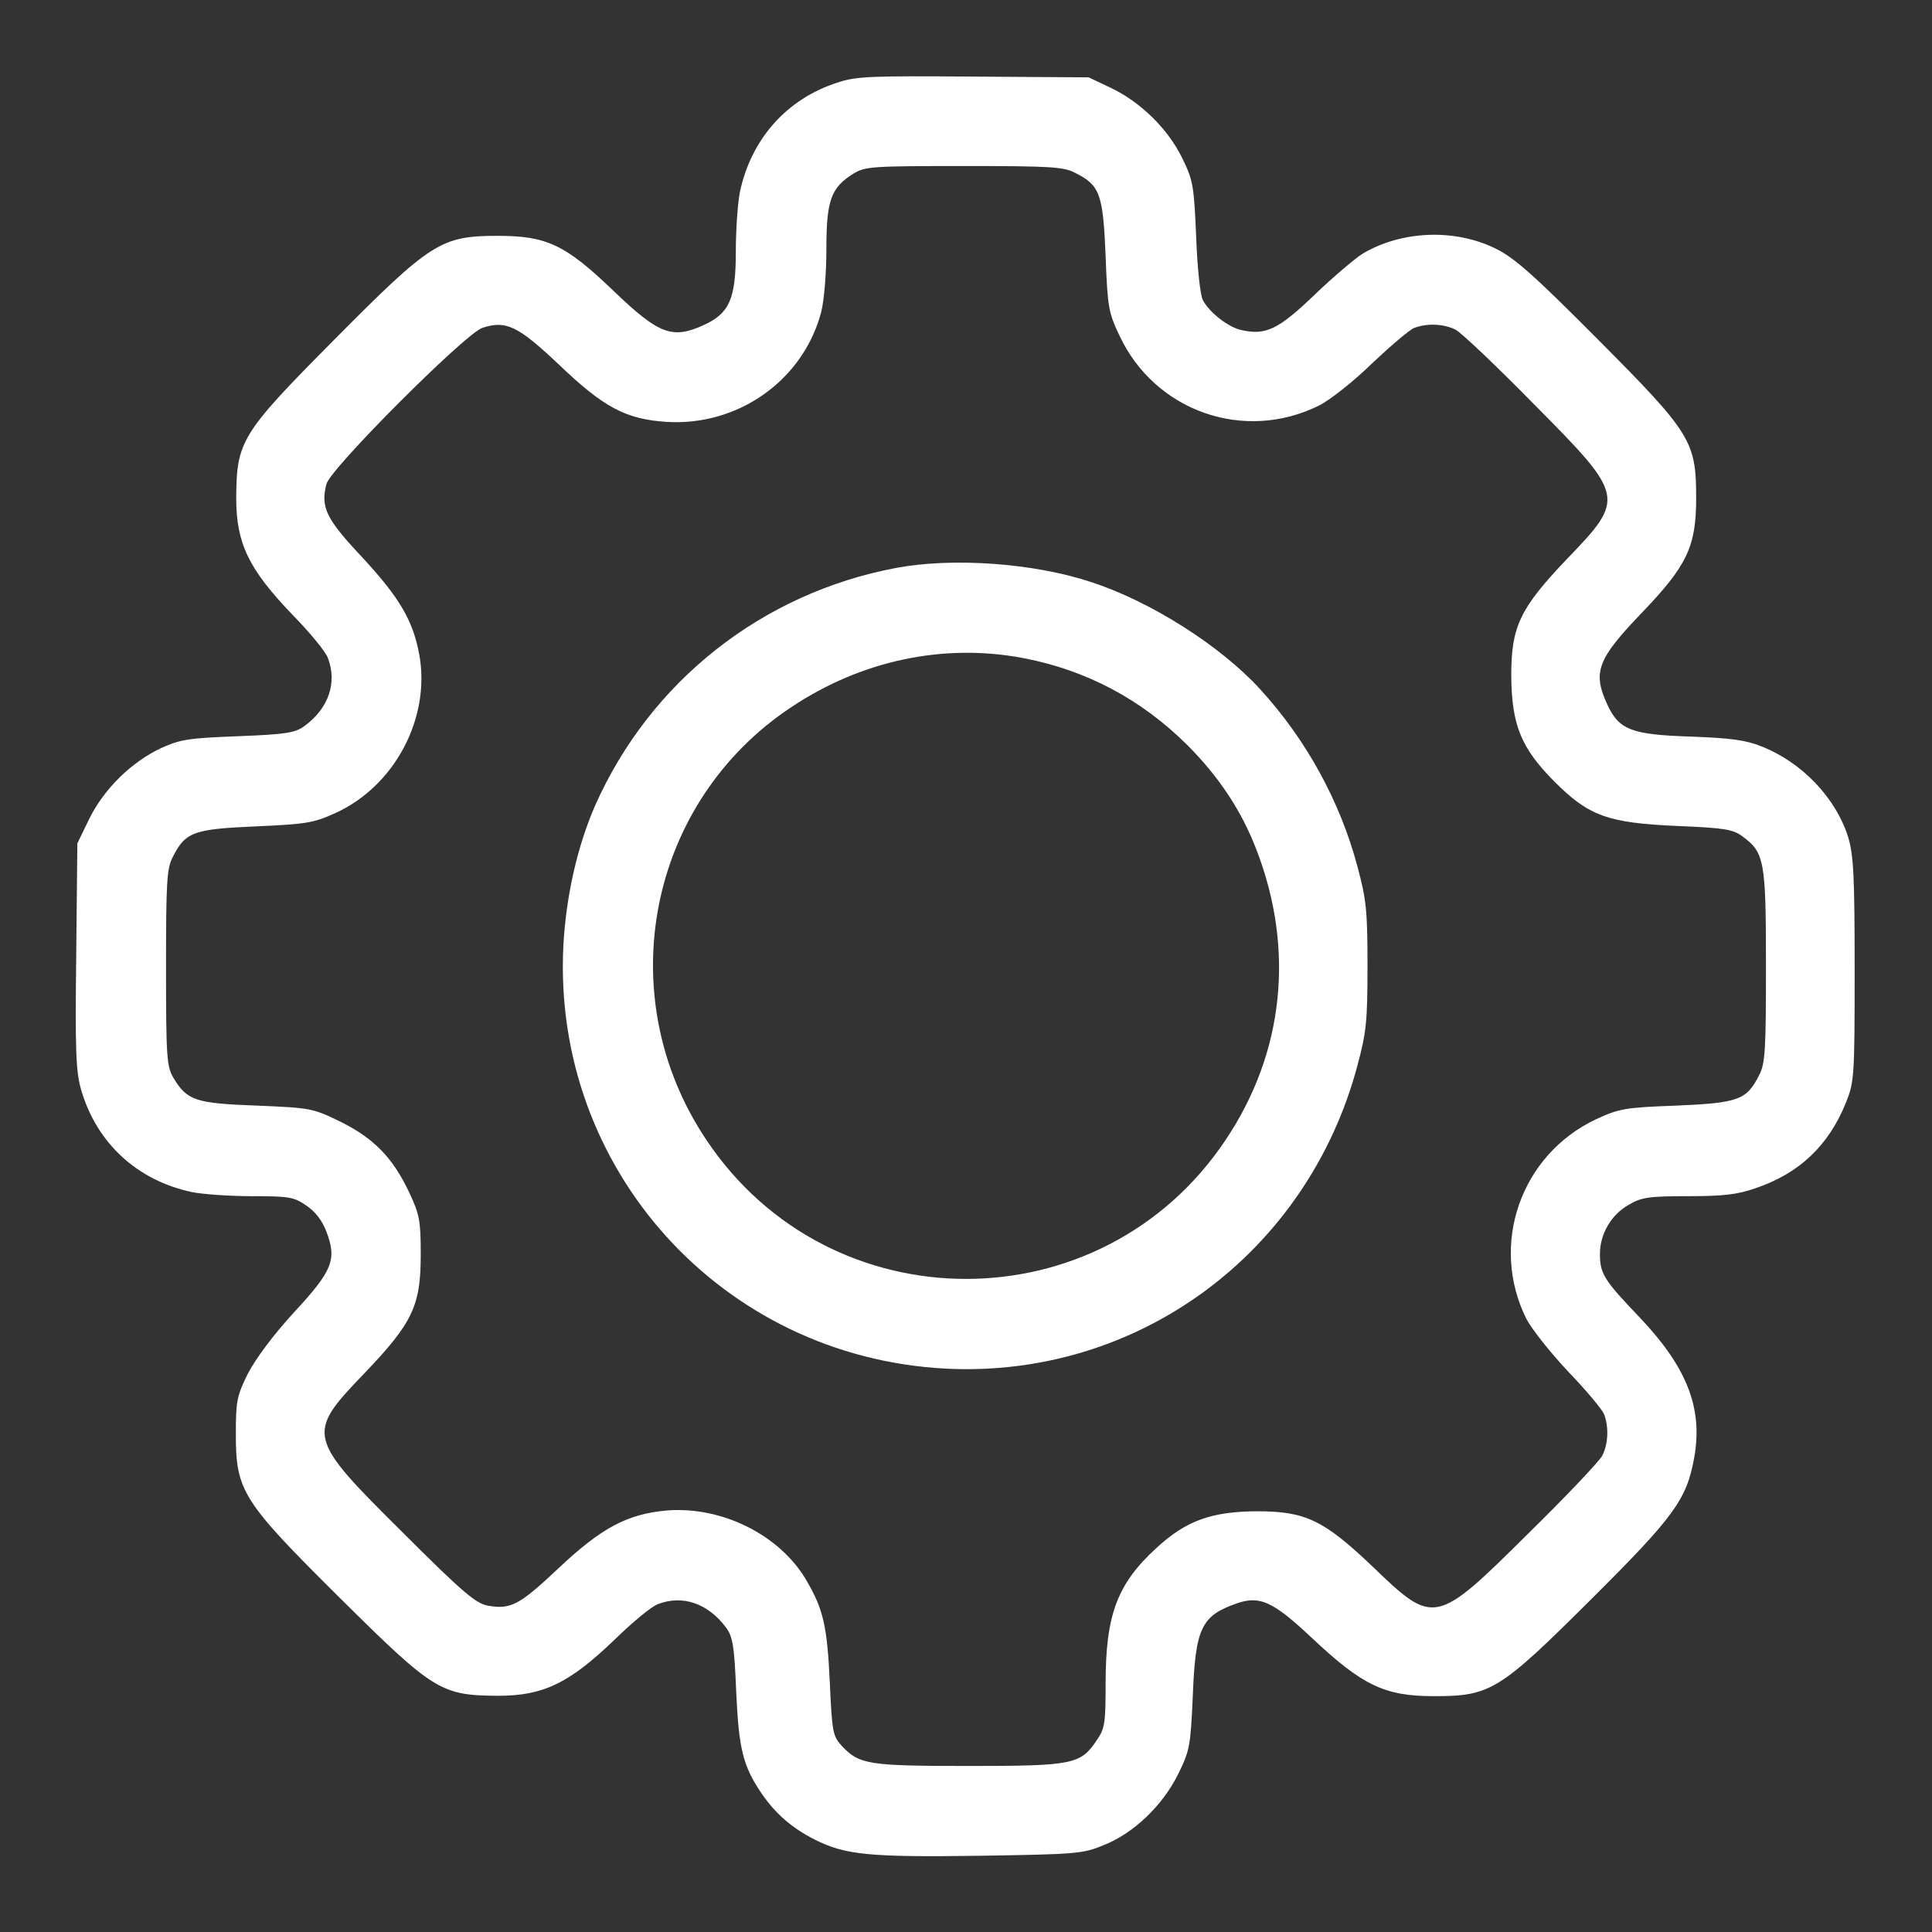 <?xml version="1.0" standalone="no"?>
<!DOCTYPE svg PUBLIC "-//W3C//DTD SVG 20010904//EN"
 "http://www.w3.org/TR/2001/REC-SVG-20010904/DTD/svg10.dtd">
<svg version="1.0" xmlns="http://www.w3.org/2000/svg"
 width="512pt" height="512pt" viewBox="0 0 512 512"
 preserveAspectRatio="xMidYMid meet">

<rect x="0" y="0" width="512" height="512" fill="#333333" stroke="none"/>

<g transform="translate(0,512) scale(0.1,-0.1)"
fill="#ffffff" stroke="none">
<path d="M2219 4901 c-134 -43 -228 -149 -258 -289 -6 -29 -11 -101 -11 -159
0 -125 -17 -163 -84 -194 -85 -39 -120 -25 -241 91 -126 121 -176 145 -305
145 -152 0 -178 -17 -436 -277 -246 -248 -257 -267 -258 -418 0 -120 33 -188
148 -308 47 -48 90 -100 95 -116 25 -65 2 -133 -62 -180 -25 -18 -47 -22 -175
-27 -130 -5 -153 -8 -204 -31 -79 -37 -151 -107 -191 -187 l-32 -66 -3 -297
c-3 -254 -1 -307 13 -356 41 -141 148 -240 293 -271 29 -6 101 -11 160 -11 98
0 111 -2 144 -25 24 -16 42 -40 53 -69 28 -74 17 -103 -86 -214 -55 -60 -101
-122 -122 -162 -29 -59 -32 -72 -32 -160 0 -152 17 -178 277 -436 248 -246
267 -257 418 -258 120 0 188 33 308 148 48 47 100 90 116 95 65 25 132 2 180
-62 18 -25 22 -48 27 -170 7 -154 18 -197 68 -271 37 -53 79 -90 140 -121 81
-41 146 -47 436 -43 252 4 274 5 327 27 81 31 159 106 200 189 31 63 33 74 39
207 7 180 22 213 117 246 61 21 96 5 200 -93 133 -125 192 -153 322 -153 150
0 173 14 417 257 220 219 253 264 273 376 23 130 -19 238 -144 370 -96 100
-106 117 -106 169 0 53 30 104 76 130 34 20 53 23 157 23 92 0 131 4 179 21
116 39 194 113 240 227 22 55 23 69 23 352 0 252 -3 303 -17 351 -33 105 -123
199 -230 241 -42 17 -82 22 -188 26 -157 5 -190 18 -221 86 -39 85 -25 120 91
241 121 126 145 176 145 305 0 151 -13 172 -263 423 -167 168 -219 214 -268
238 -109 54 -251 48 -354 -14 -19 -12 -76 -60 -126 -108 -96 -92 -129 -108
-193 -94 -35 7 -85 46 -103 79 -7 12 -15 84 -18 168 -6 138 -8 150 -38 211
-38 77 -111 148 -190 185 l-57 27 -305 2 c-272 2 -311 1 -361 -16z m630 -239
c66 -33 74 -55 81 -220 5 -137 8 -151 37 -212 94 -200 330 -283 528 -185 27
13 91 63 140 111 50 47 100 90 113 95 34 13 79 11 110 -5 15 -8 109 -97 208
-198 241 -243 242 -248 87 -409 -125 -131 -148 -179 -148 -309 1 -132 26 -192
114 -281 92 -92 142 -110 328 -118 122 -5 146 -9 170 -27 59 -43 63 -64 63
-344 0 -223 -2 -259 -18 -289 -33 -66 -55 -74 -220 -81 -137 -5 -151 -8 -212
-36 -200 -94 -283 -332 -185 -529 14 -27 64 -90 111 -140 47 -49 90 -100 95
-113 13 -34 11 -79 -5 -110 -8 -15 -97 -109 -198 -208 -243 -241 -248 -242
-409 -87 -131 125 -179 148 -309 148 -120 -1 -187 -25 -265 -97 -104 -95 -135
-177 -135 -359 0 -104 -2 -120 -23 -150 -43 -65 -63 -69 -340 -69 -268 0 -290
4 -337 54 -23 26 -25 36 -31 169 -7 148 -17 192 -62 269 -70 120 -224 197
-370 185 -104 -9 -174 -46 -289 -155 -102 -96 -125 -108 -186 -97 -31 6 -67
36 -224 193 -256 254 -258 261 -101 424 127 133 148 178 148 313 0 91 -3 106
-31 166 -44 92 -93 142 -181 186 -74 36 -78 37 -222 43 -162 6 -185 13 -221
73 -18 30 -20 52 -20 292 0 228 2 264 18 294 33 66 55 74 220 81 133 6 153 9
210 35 158 71 254 253 223 421 -17 91 -53 151 -151 257 -95 101 -111 132 -95
194 9 40 368 399 413 414 63 21 95 5 203 -97 118 -113 177 -145 285 -152 190
-12 362 110 410 290 8 31 14 102 14 168 0 129 12 163 72 200 31 19 51 20 293
20 228 0 264 -2 294 -18z"/>
<path d="M2375 3615 c-356 -67 -652 -301 -798 -630 -47 -108 -77 -240 -84
-371 -30 -592 420 -1090 1013 -1121 508 -26 958 305 1091 802 24 89 27 118 27
265 0 147 -3 176 -27 265 -46 172 -136 336 -258 469 -105 115 -291 233 -449
284 -152 50 -365 65 -515 37z m337 -239 c167 -32 312 -109 434 -230 85 -85
144 -175 183 -276 103 -265 74 -540 -81 -771 -328 -491 -1048 -491 -1376 0
-256 382 -155 895 225 1147 186 124 404 170 615 130z"/>
</g>
</svg>
